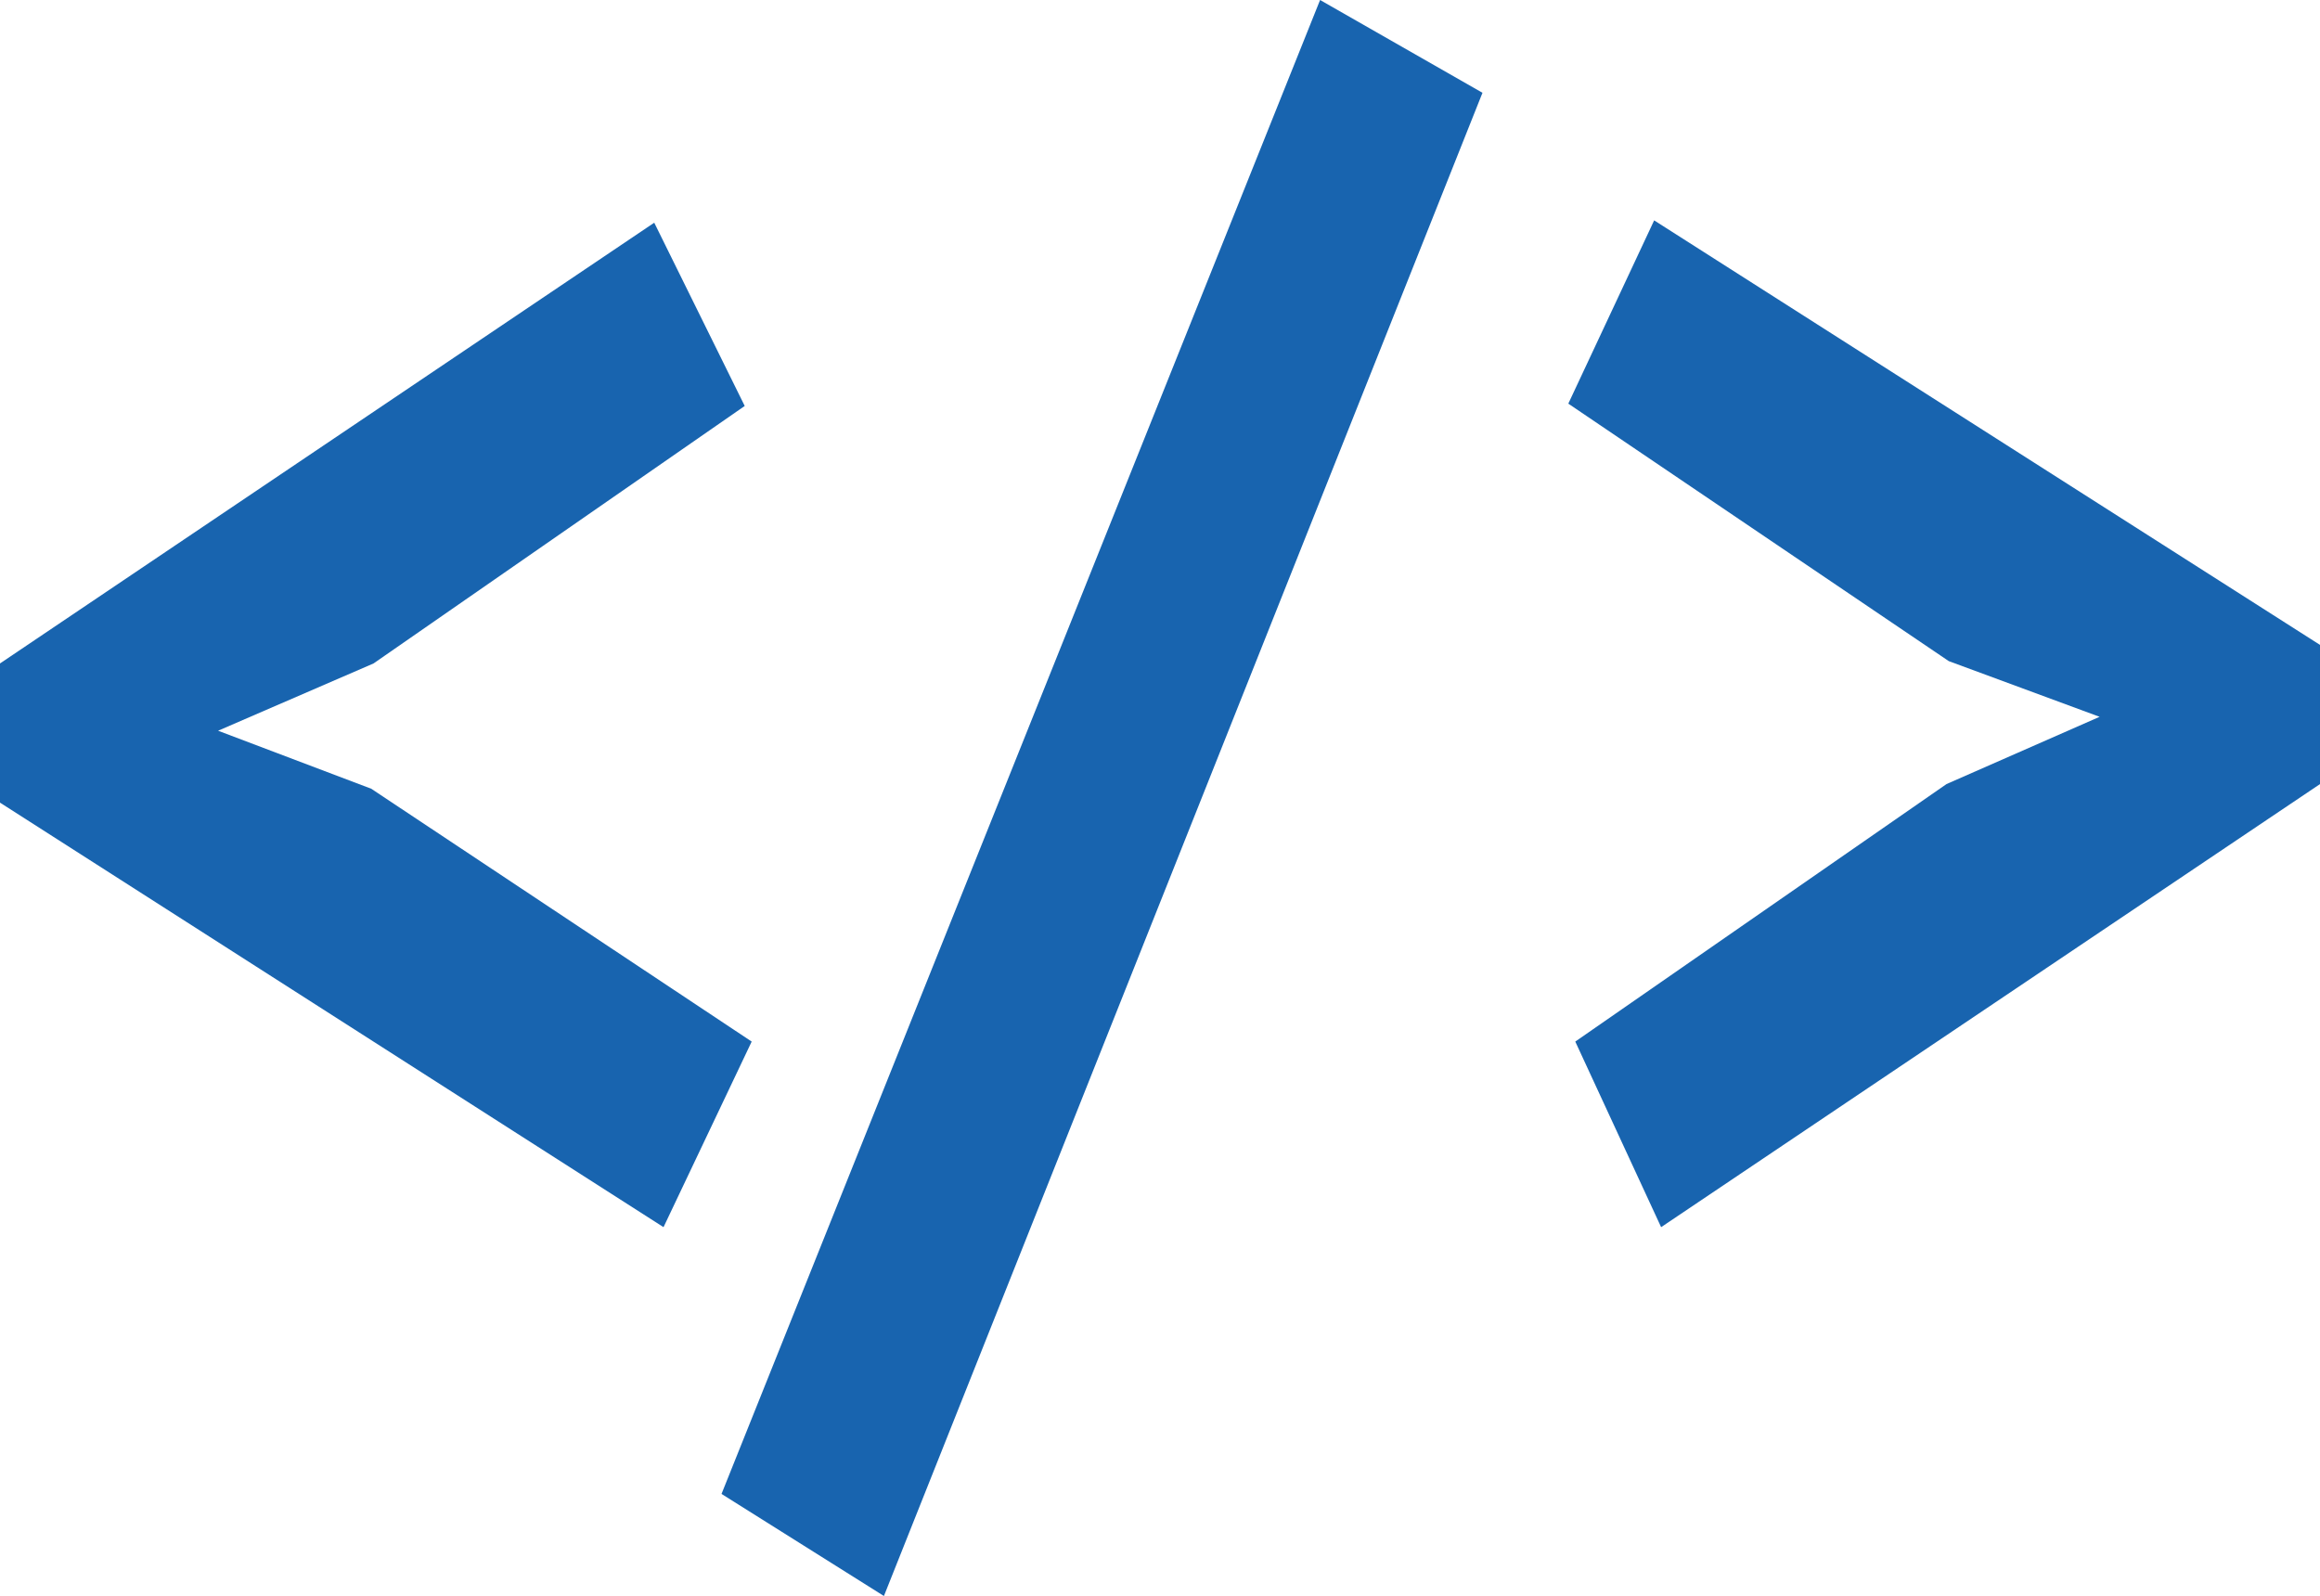 <?xml version="1.0" encoding="utf-8"?>
<!-- Generator: Adobe Illustrator 17.1.0, SVG Export Plug-In . SVG Version: 6.00 Build 0)  -->
<!DOCTYPE svg PUBLIC "-//W3C//DTD SVG 1.1//EN" "http://www.w3.org/Graphics/SVG/1.1/DTD/svg11.dtd">
<svg version="1.1" id="Layer_1" xmlns="http://www.w3.org/2000/svg" xmlns:xlink="http://www.w3.org/1999/xlink" x="0px" y="0px"
	 viewBox="0 0 100 68.8" enable-background="new 0 0 100 68.8" xml:space="preserve">
<polygon fill="#1864AF" points="0,28.6 0,34.6 28.6,52.9 32.4,44.9 16,34 9.4,31.5 16.1,28.6 32.1,17.5 28.2,9.6 "/>
<polygon fill="#1864AF" points="56.9,0 31.1,64.4 38.1,68.8 63.9,4 "/>
<polygon fill="#1864AF" points="67.6,17.4 84,28.5 90.5,30.9 83.9,33.8 67.9,44.9 71.6,52.9 100,33.8 100,27.8 71.3,9.5 "/>
</svg>
